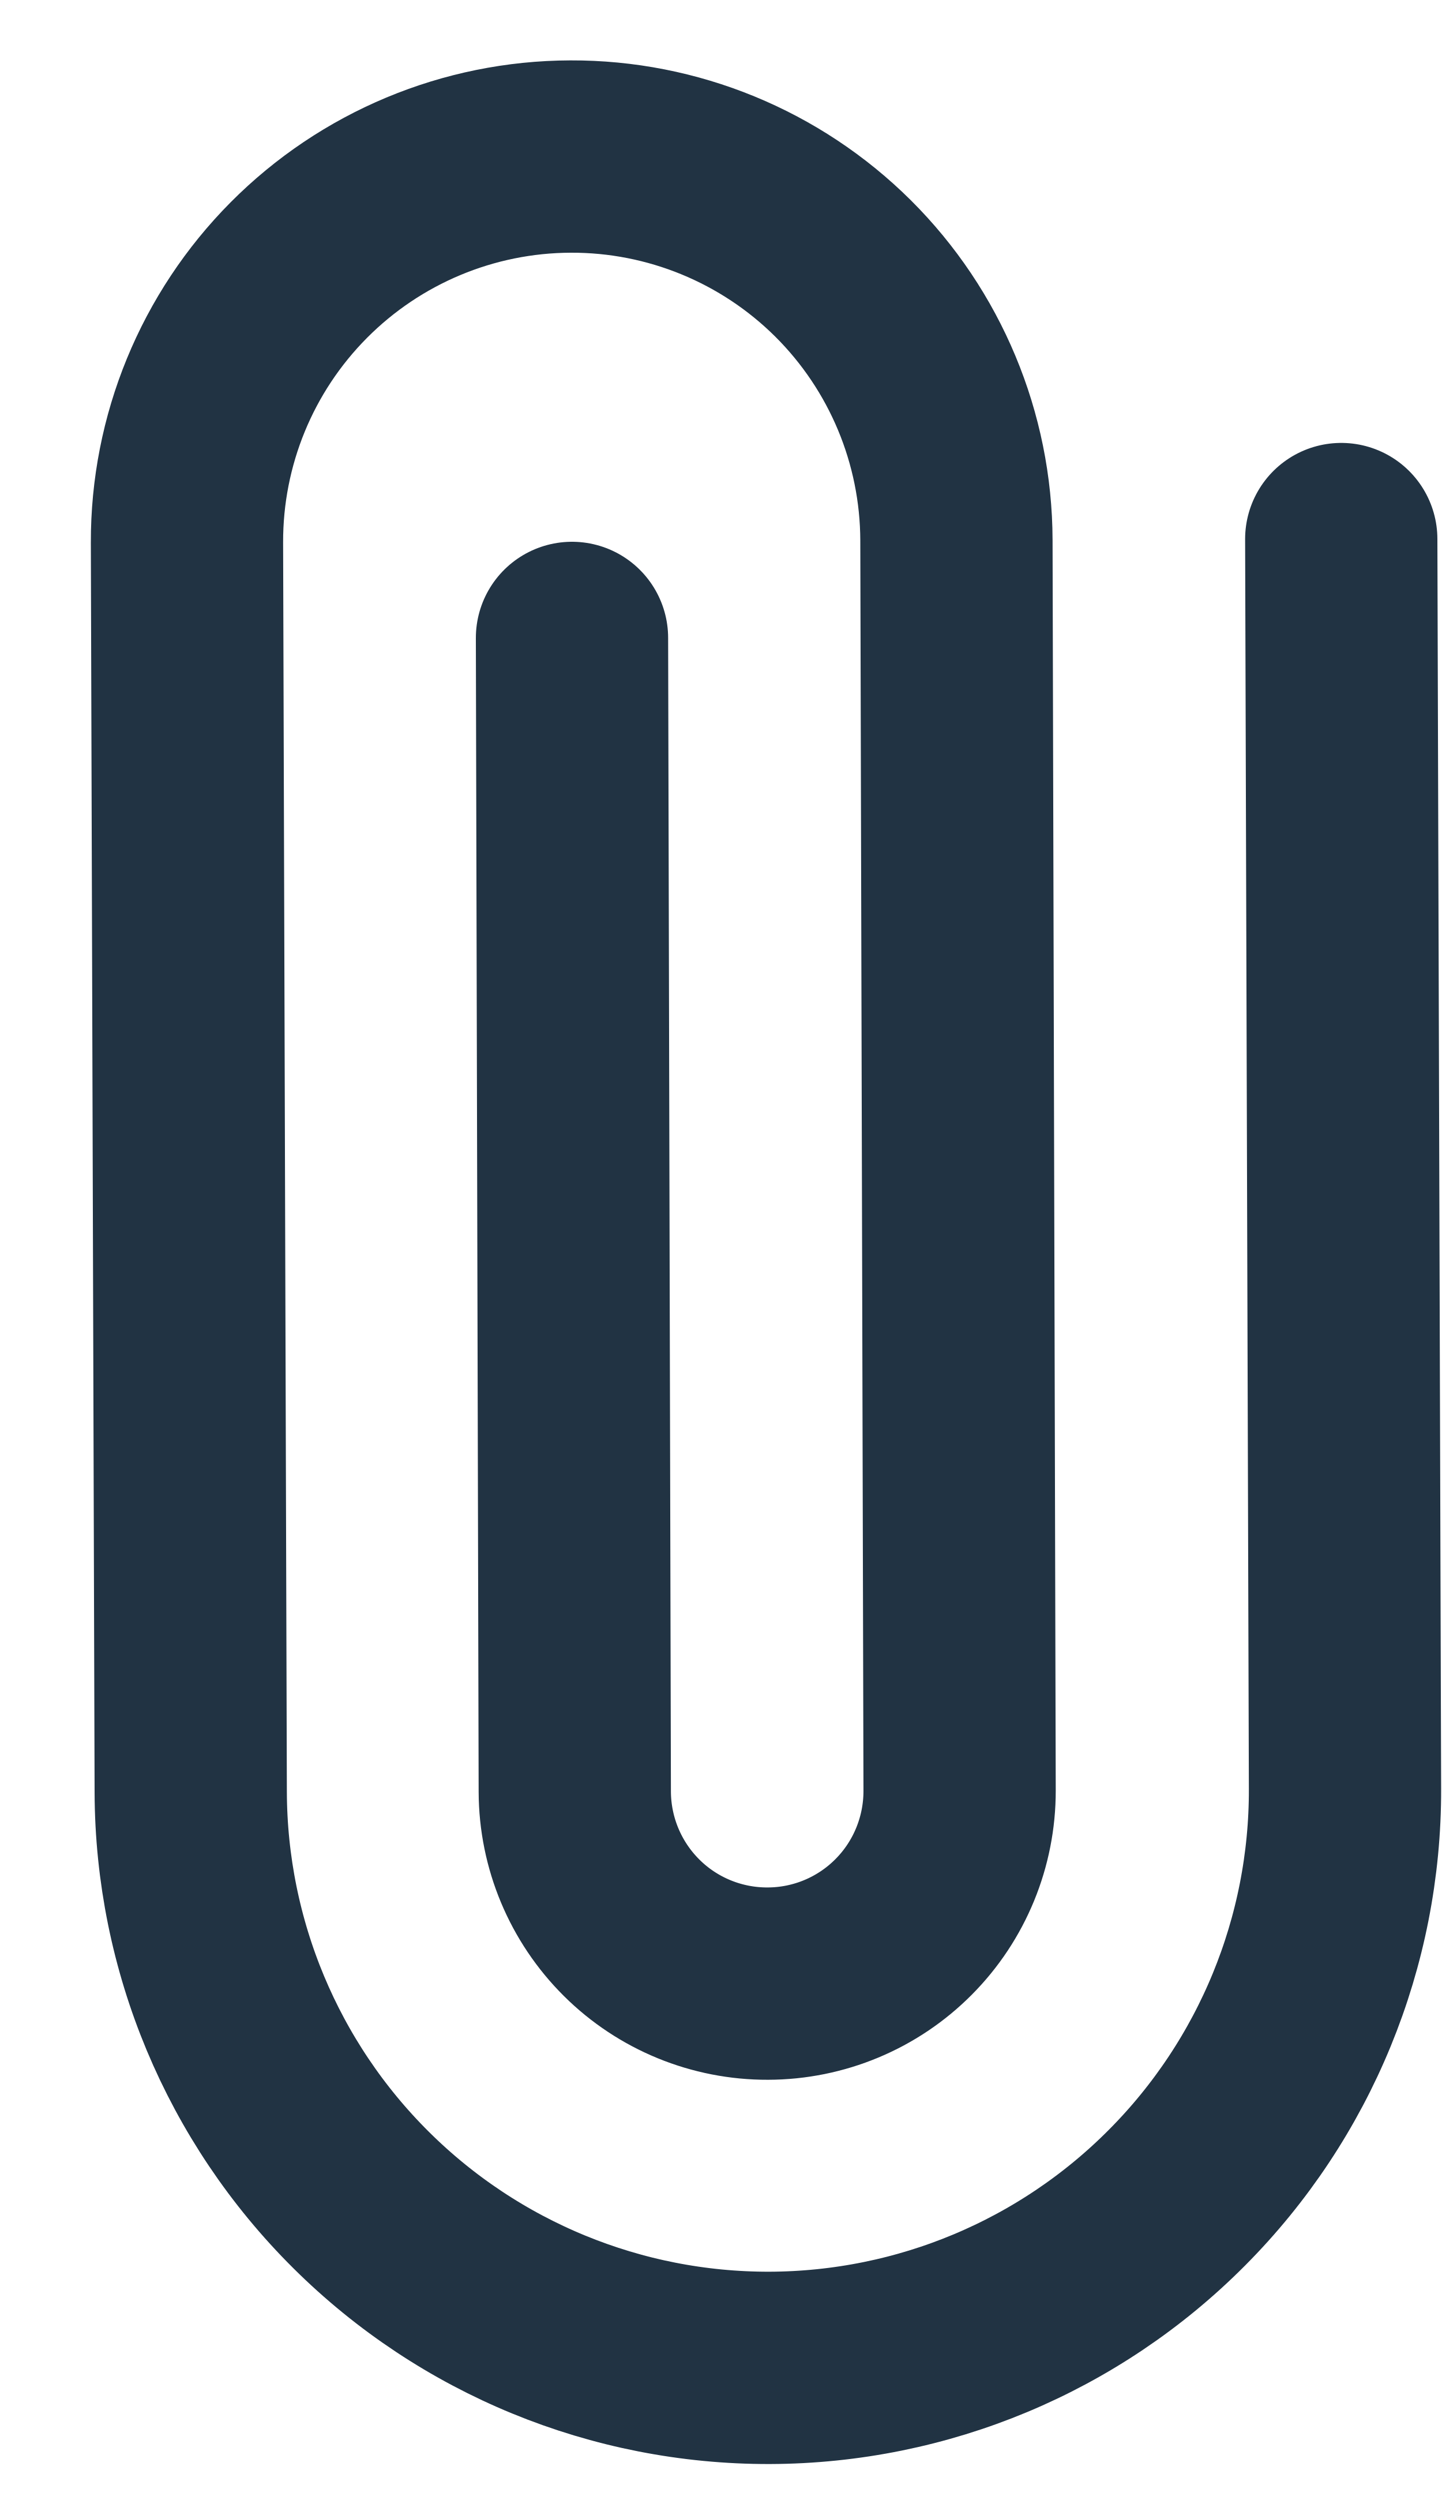 <svg width="15" height="26" viewBox="0 0 15 26" fill="none" xmlns="http://www.w3.org/2000/svg">
<path d="M13.952 5.606L13.991 18.602C13.996 20.194 13.368 21.723 12.245 22.852C11.123 23.982 9.598 24.619 8.006 24.624C6.414 24.628 4.885 24 3.756 22.878C2.626 21.756 1.989 20.231 1.984 18.638L1.945 5.642C1.942 4.58 2.36 3.561 3.109 2.808C3.857 2.056 4.874 1.631 5.935 1.628C6.996 1.624 8.016 2.043 8.769 2.791C9.521 3.539 9.946 4.556 9.949 5.618L9.982 18.621C9.983 19.152 9.774 19.662 9.4 20.038C9.026 20.415 8.517 20.627 7.987 20.628C7.456 20.63 6.946 20.421 6.57 20.047C6.193 19.672 5.981 19.164 5.979 18.633L5.95 6.634" stroke="#213343" stroke-width="2" stroke-linecap="round" stroke-linejoin="round"/>
</svg>
